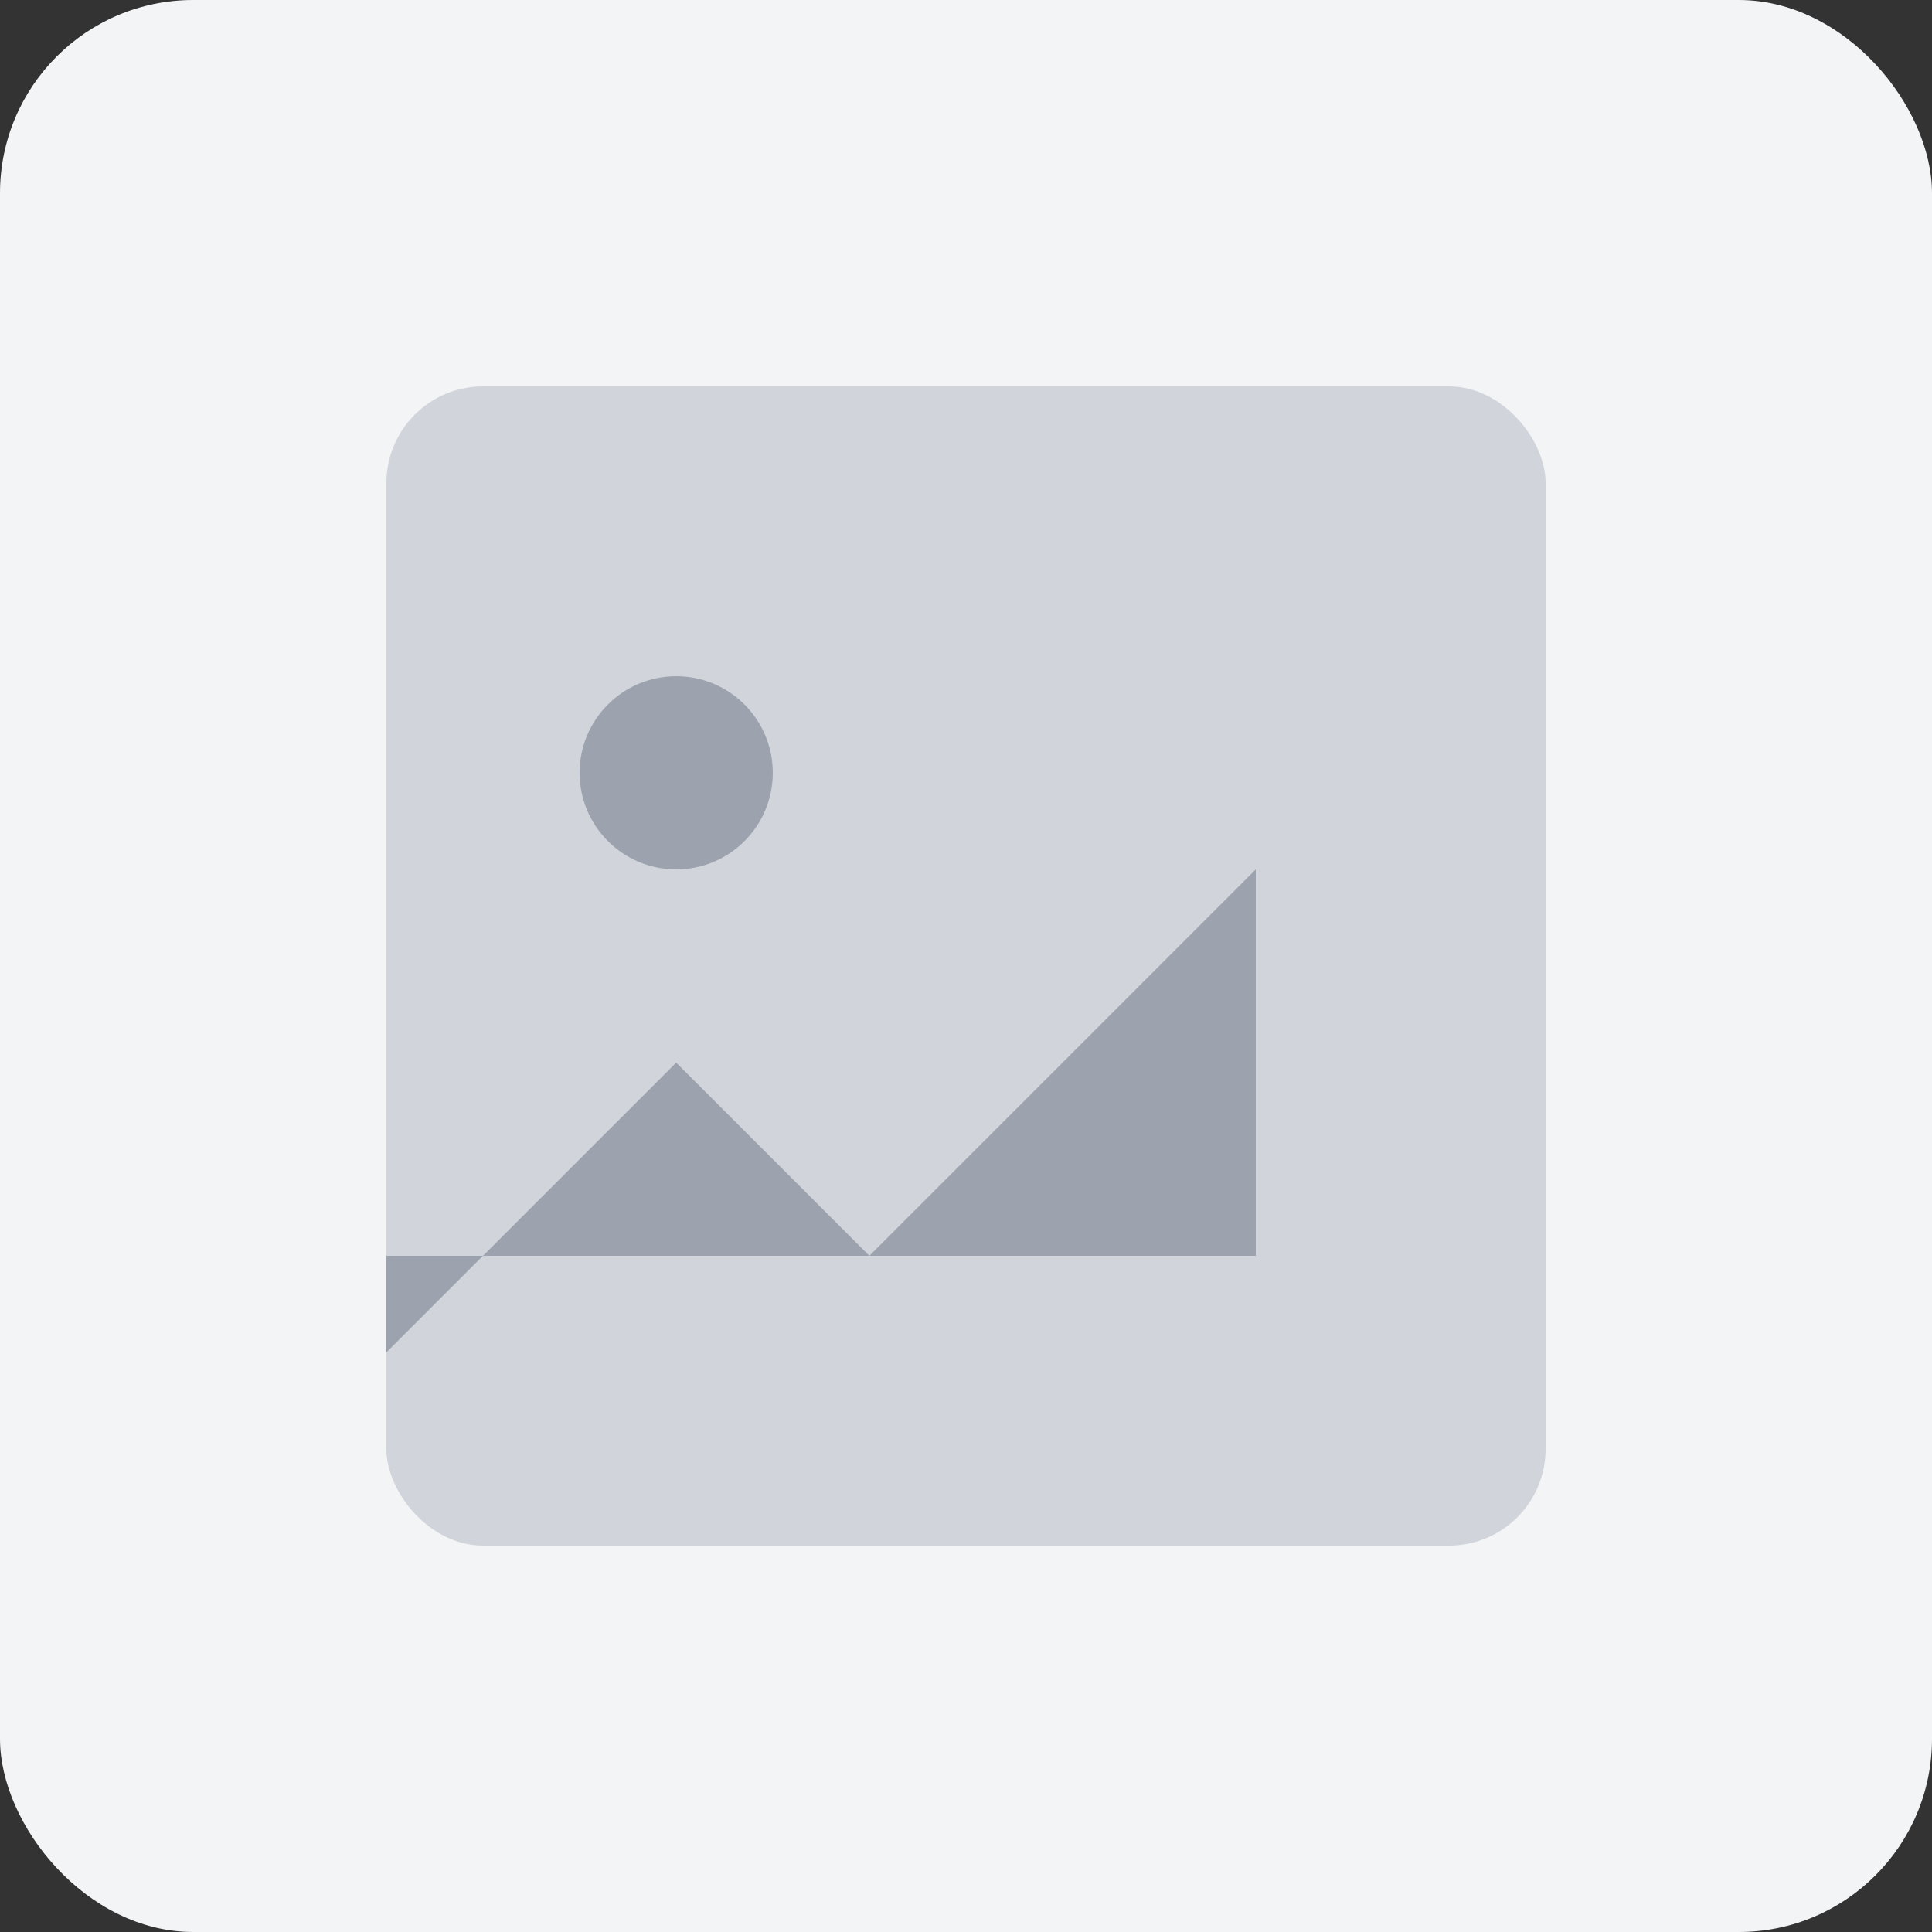 <svg width="40" height="40" viewBox="0 0 40 40" fill="none" xmlns="http://www.w3.org/2000/svg">
  <rect x="0" y="0" width="40" height="40" fill="#333333" stroke="none"/>
  <rect width="40" height="40" fill="#f3f4f6" rx="4"/>
  <rect x="8" y="8" width="24" height="24" fill="#d1d5db" rx="2"/>
  <circle cx="14" cy="16" r="2" fill="#9ca3af"/>
  <path d="M8 28l6-6 4 4 8-8v8H8z" fill="#9ca3af"/>
</svg>